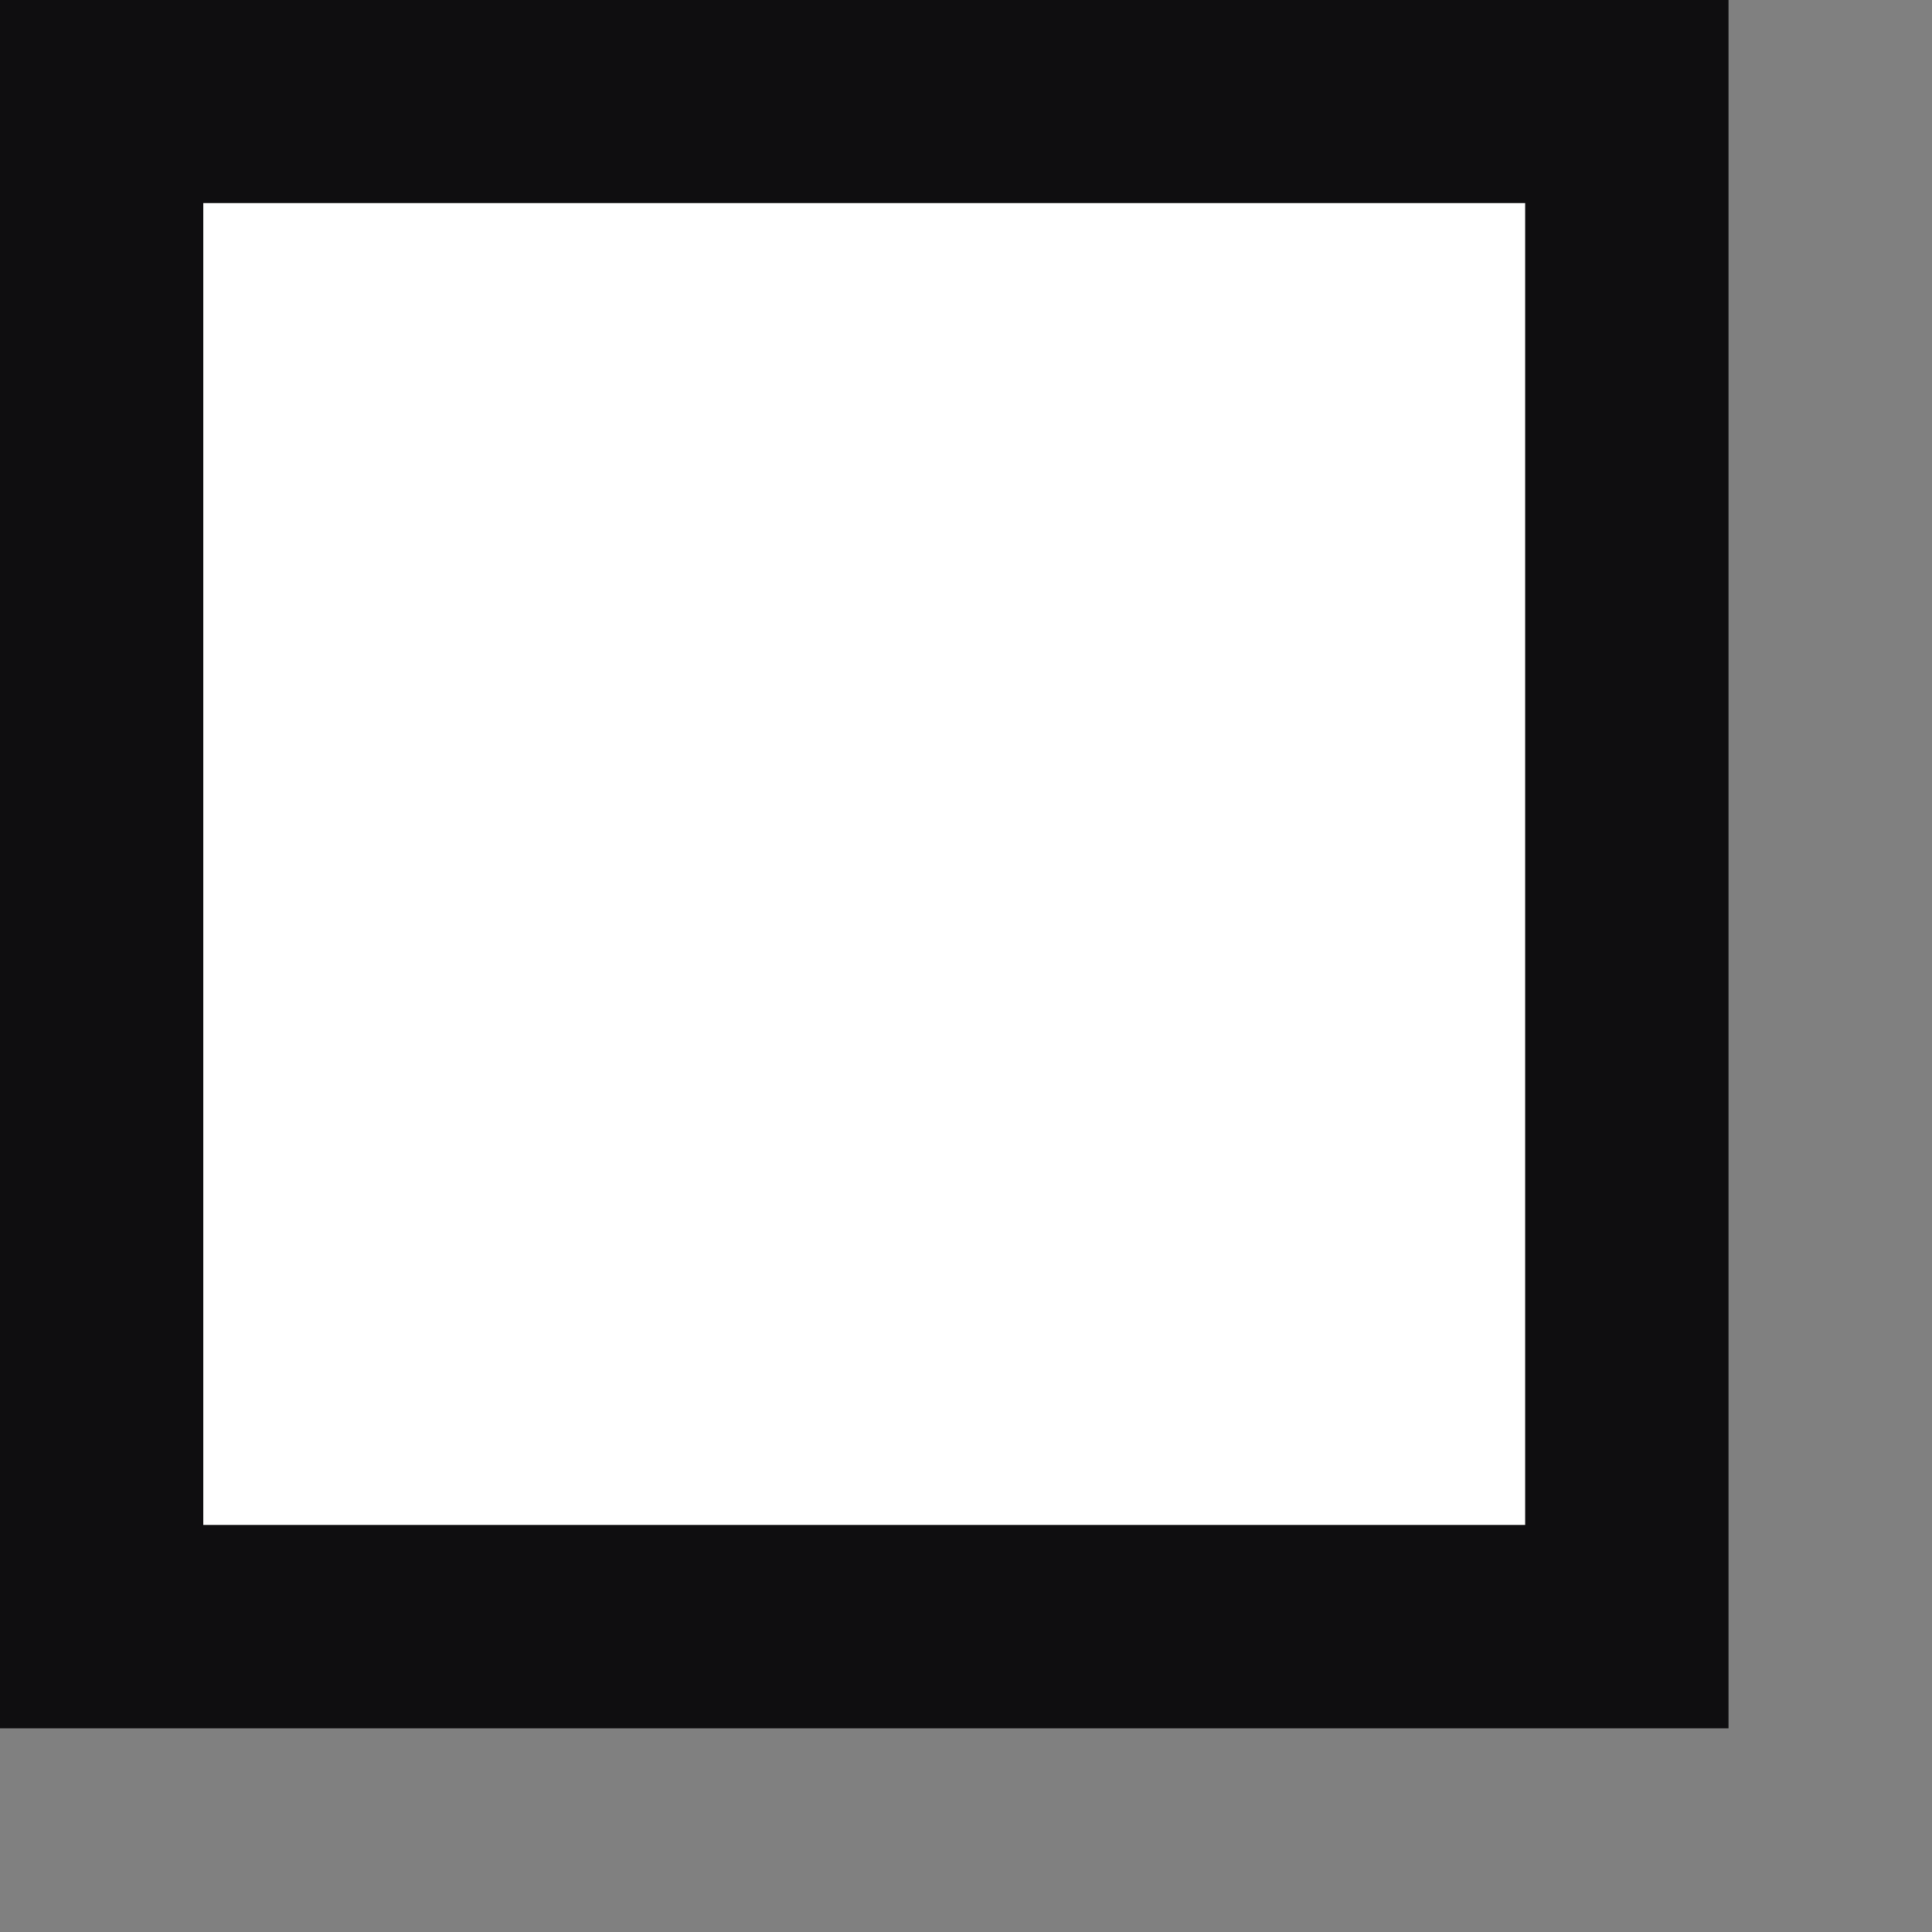 <?xml version="1.0" encoding="UTF-8" standalone="no"?>
<!DOCTYPE svg PUBLIC "-//W3C//DTD SVG 1.1//EN" "http://www.w3.org/Graphics/SVG/1.1/DTD/svg11.dtd">
<svg version="1.1" xmlns="http://www.w3.org/2000/svg" xmlns:xlink="http://www.w3.org/1999/xlink" preserveAspectRatio="xMidYMid meet" viewBox="251.791 130.023 19 19" width="15" height="15"><rect x="251.791" y="130.023" width="19" height="19" fill="#808080" stroke="none"/><defs><path d="M252.79 131.02L267.79 131.02L267.79 146.02L252.79 146.02L252.79 131.02Z" id="ddq7TqilM"></path></defs><g><g><use xlink:href="#ddq7TqilM" opacity="1" fill="#ffffff" fill-opacity="1"></use><g><use xlink:href="#ddq7TqilM" opacity="1" fill-opacity="0" stroke="#0f0e10" stroke-width="2" stroke-opacity="1"></use></g></g></g></svg>